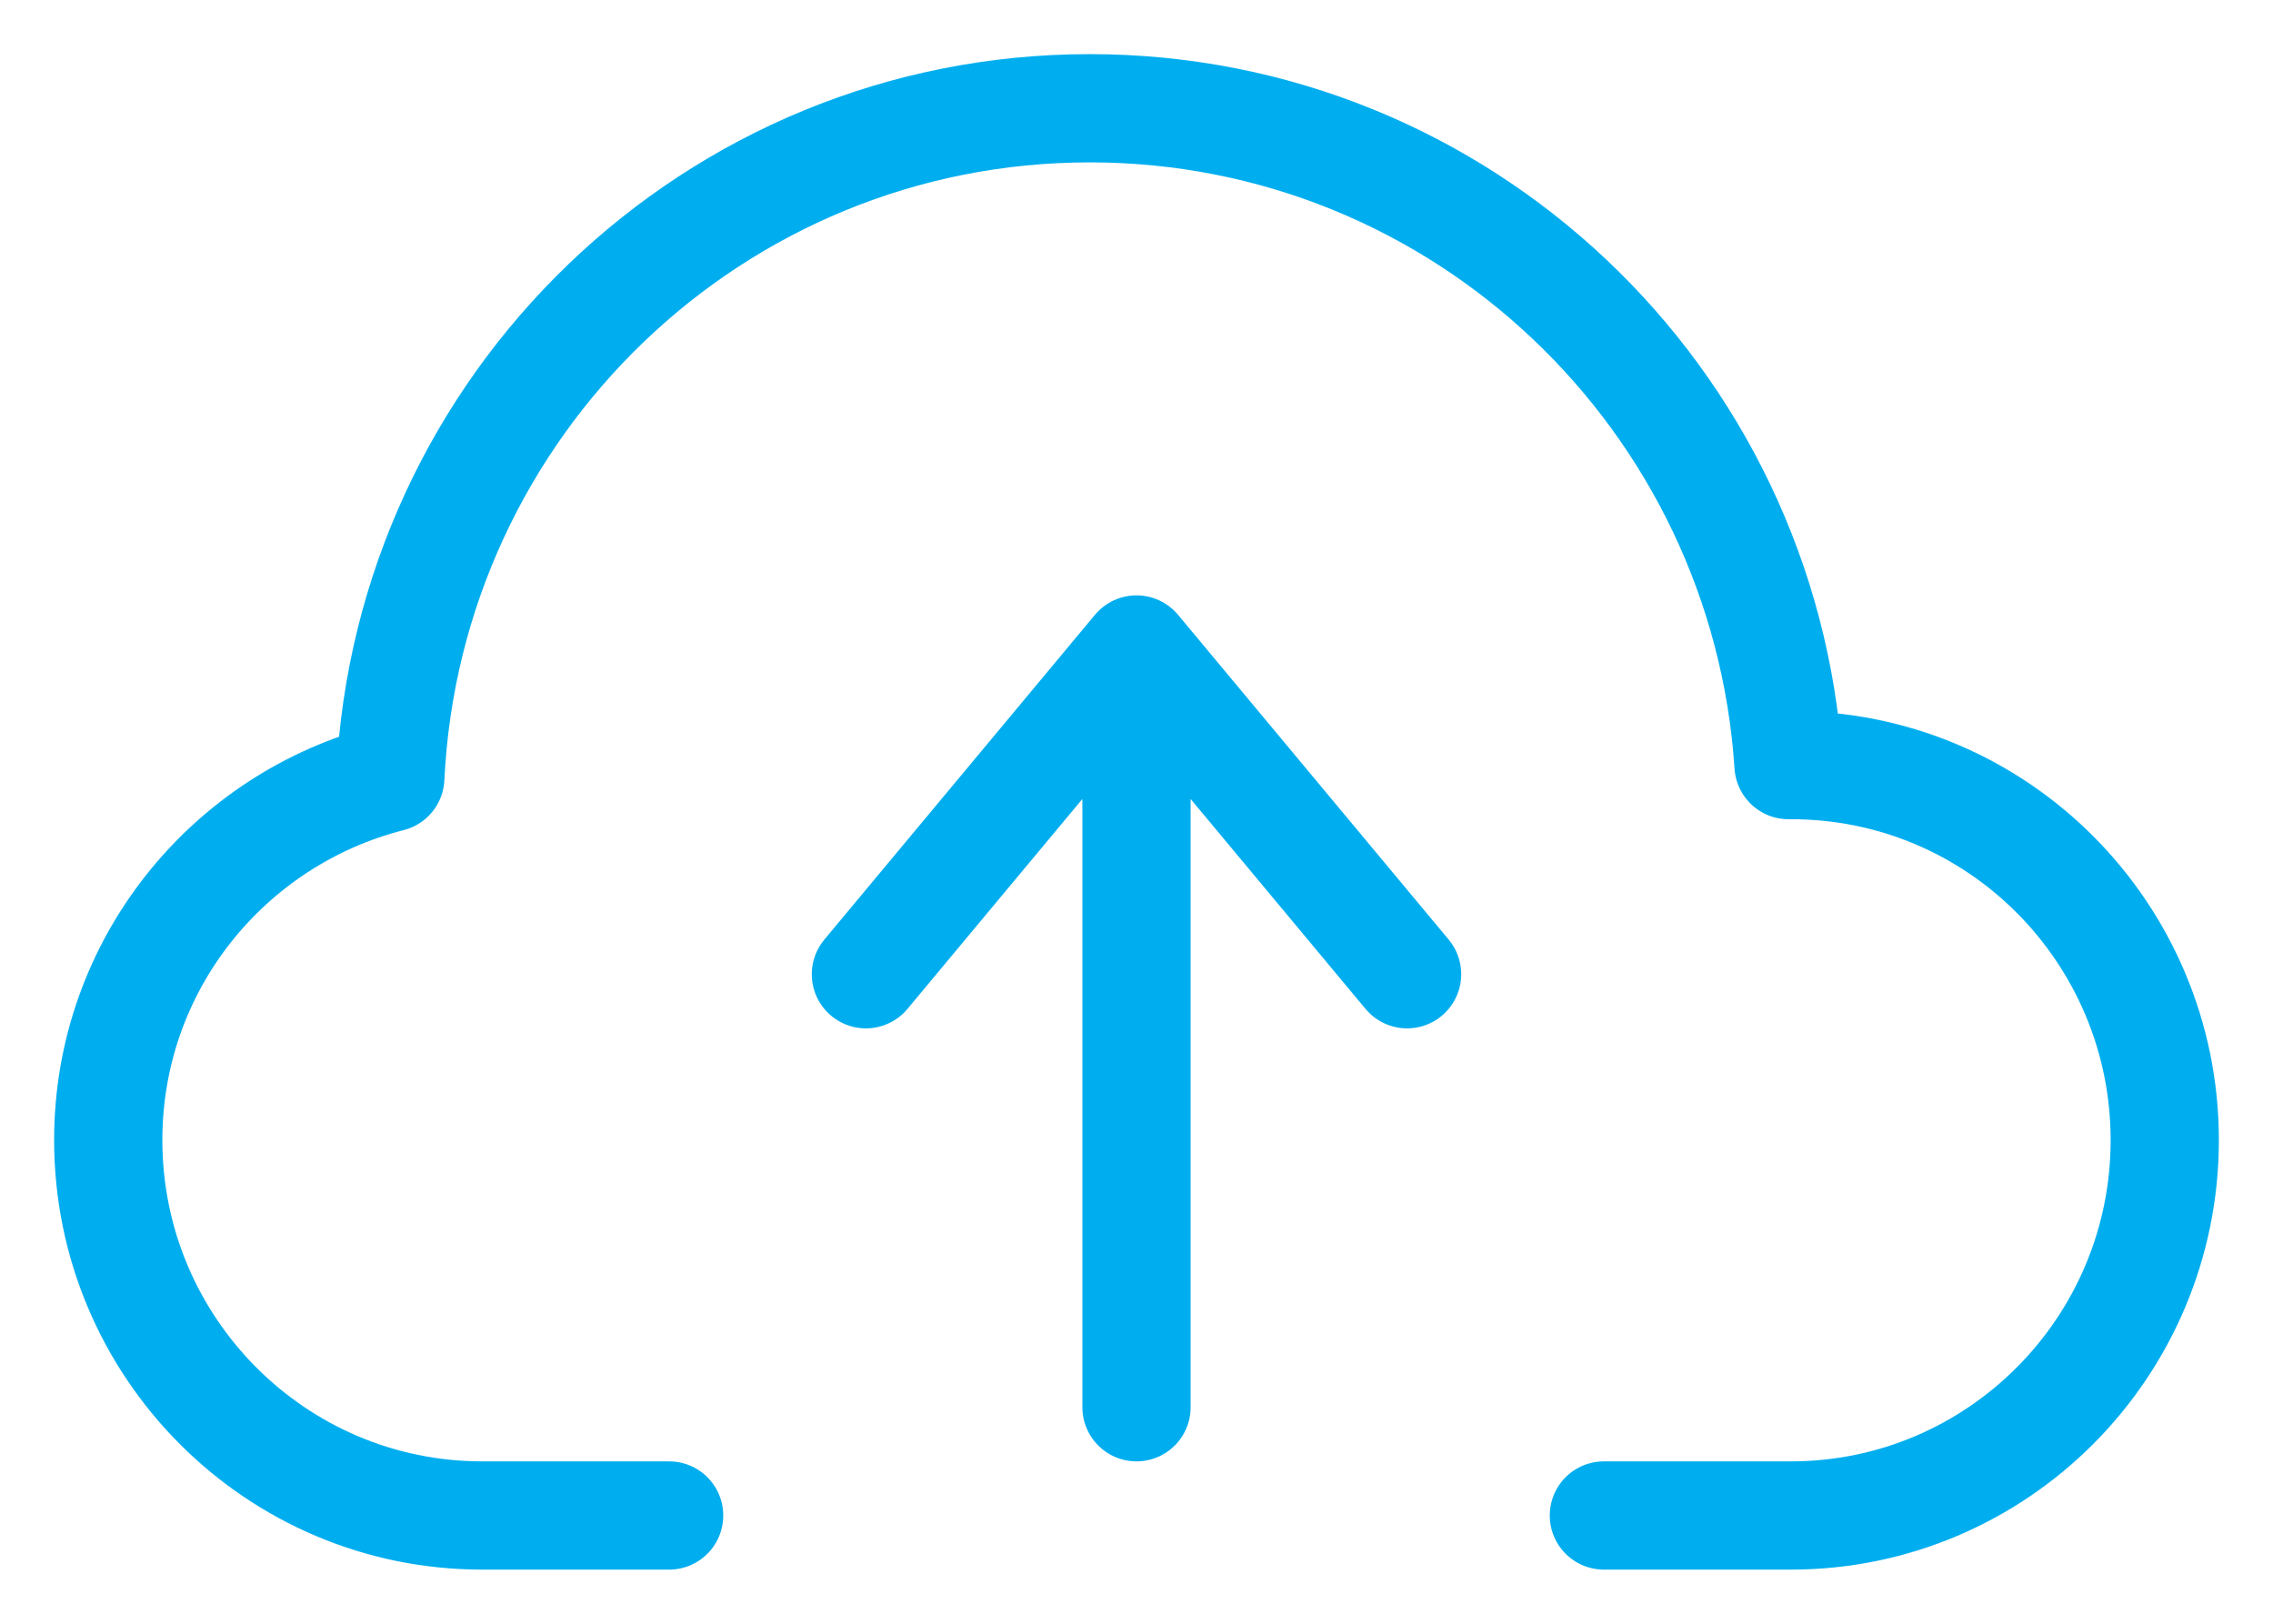 <svg xmlns="http://www.w3.org/2000/svg" width="21" height="15" viewBox="0 0 21 15">
    <g fill="none" fill-rule="evenodd" stroke="#00AEEF" stroke-linecap="round" stroke-linejoin="round">
        <path d="M9.5 12L9.5 5M7 8L9.5 5 12 8" transform="translate(1 1)"/>
        <path d="M13.818 13h1.727C17.453 13 19 11.446 19 9.532c0-1.904-1.539-3.477-3.476-3.464C15.302 2.681 12.5 0 9.068 0c-3.47 0-6.296 2.742-6.462 6.184C1.112 6.564 0 7.912 0 9.532 0 11.446 1.547 13 3.455 13h1.727" transform="translate(1 1)"/>
    </g>
</svg>
